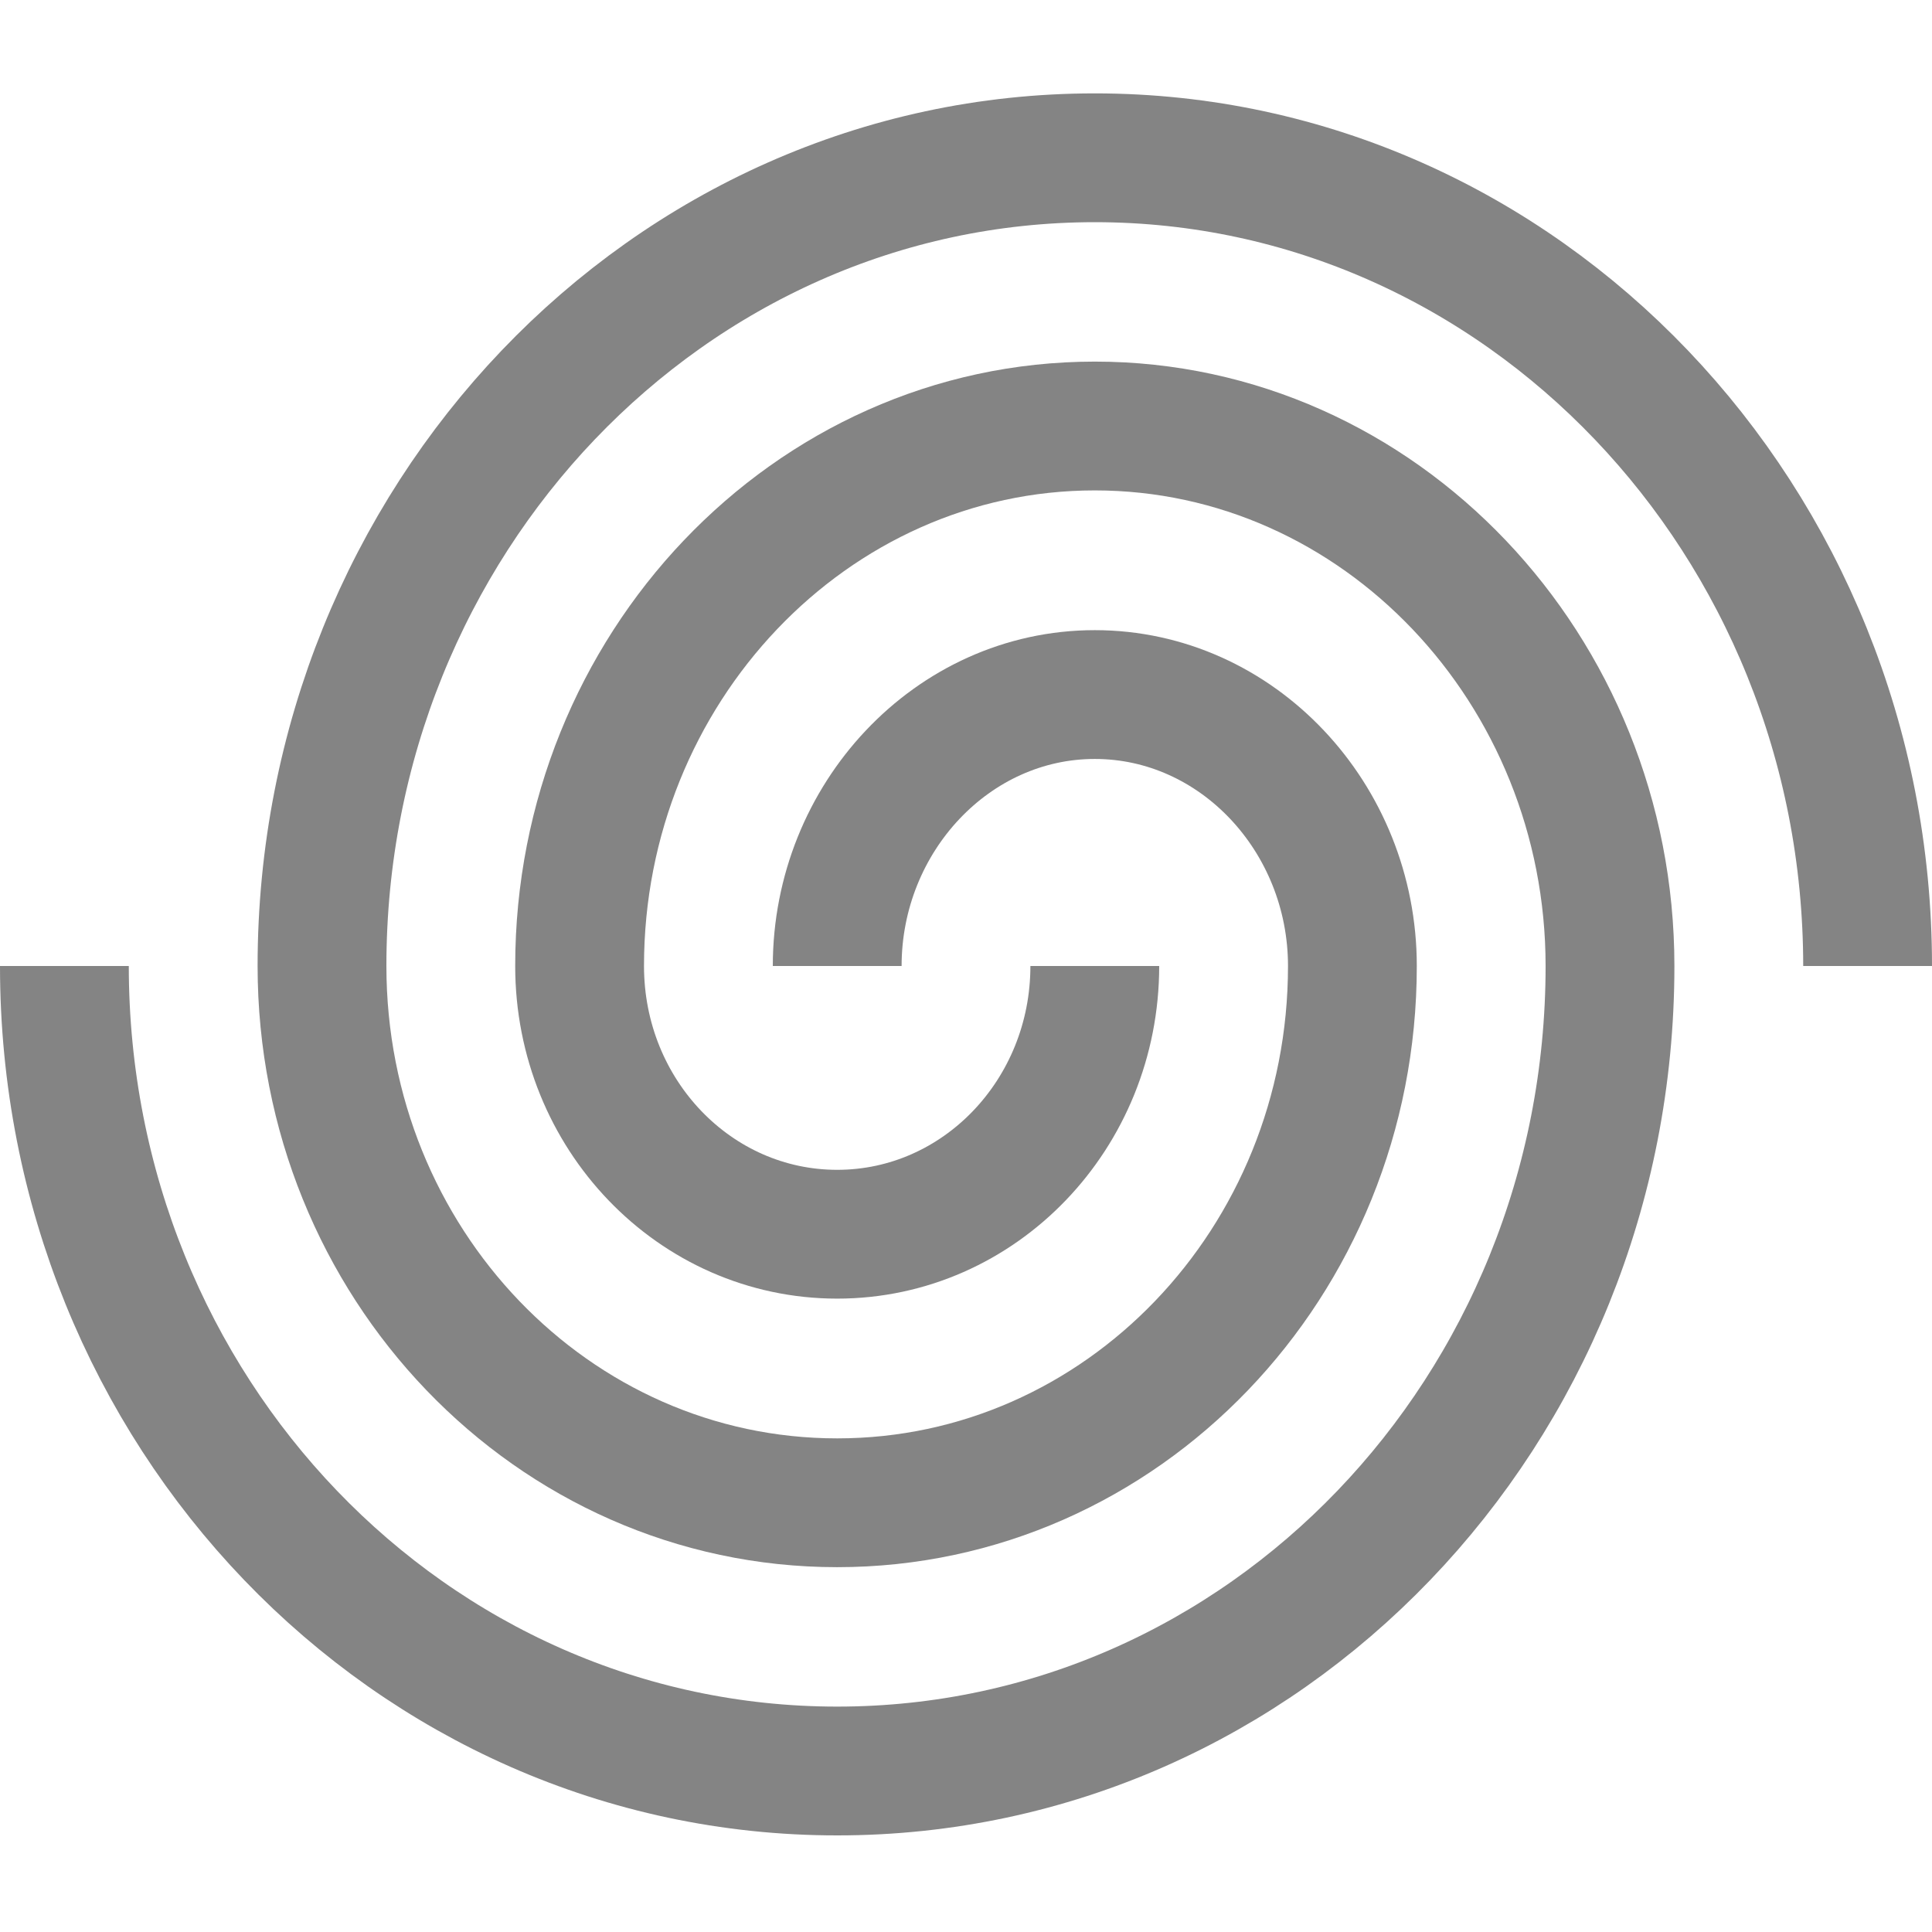 <?xml version="1.0" encoding="utf-8"?>
<!-- Generator: Adobe Illustrator 22.1.0, SVG Export Plug-In . SVG Version: 6.00 Build 0)  -->
<svg version="1.1" id="Layer_1" xmlns="http://www.w3.org/2000/svg" xmlns:xlink="http://www.w3.org/1999/xlink" x="0px" y="0px"
	 width="600px" height="600px" viewBox="0 0 600 600" style="enable-background:new 0 0 600 600;" xml:space="preserve">
<style type="text/css">
	.st0{opacity:0.7;}
	.st1{fill:none;stroke:#505050;stroke-width:40;stroke-miterlimit:10;}
	.st2{opacity:0.7;fill:none;stroke:#505050;stroke-width:40;stroke-miterlimit:10;}
</style>
<g class="st0">
	<g>
		<path class="st1" d="M20,300c0,138.2,107.3,250,240,250s240-111.8,240-250"/>
		<path class="st1" d="M420,300c0,92.1-71.6,166.7-160,166.7S100,392.1,100,300"/>
		<path class="st1" d="M180,300c0,46.1,35.8,83.3,80,83.3s80-37.3,80-83.3"/>
	</g>
	<g>
	</g>
</g>
<path class="st2" d="M580,300c0-138.2-107.3-251-240-251S100,161.8,100,300"/>
<path class="st2" d="M180,300c0-92.1,71.6-167.7,160-167.7S500,207.9,500,300"/>
<path class="st2" d="M420,300c0-46.1-35.8-84.3-80-84.3s-80,38.3-80,84.3"/>
</svg>
